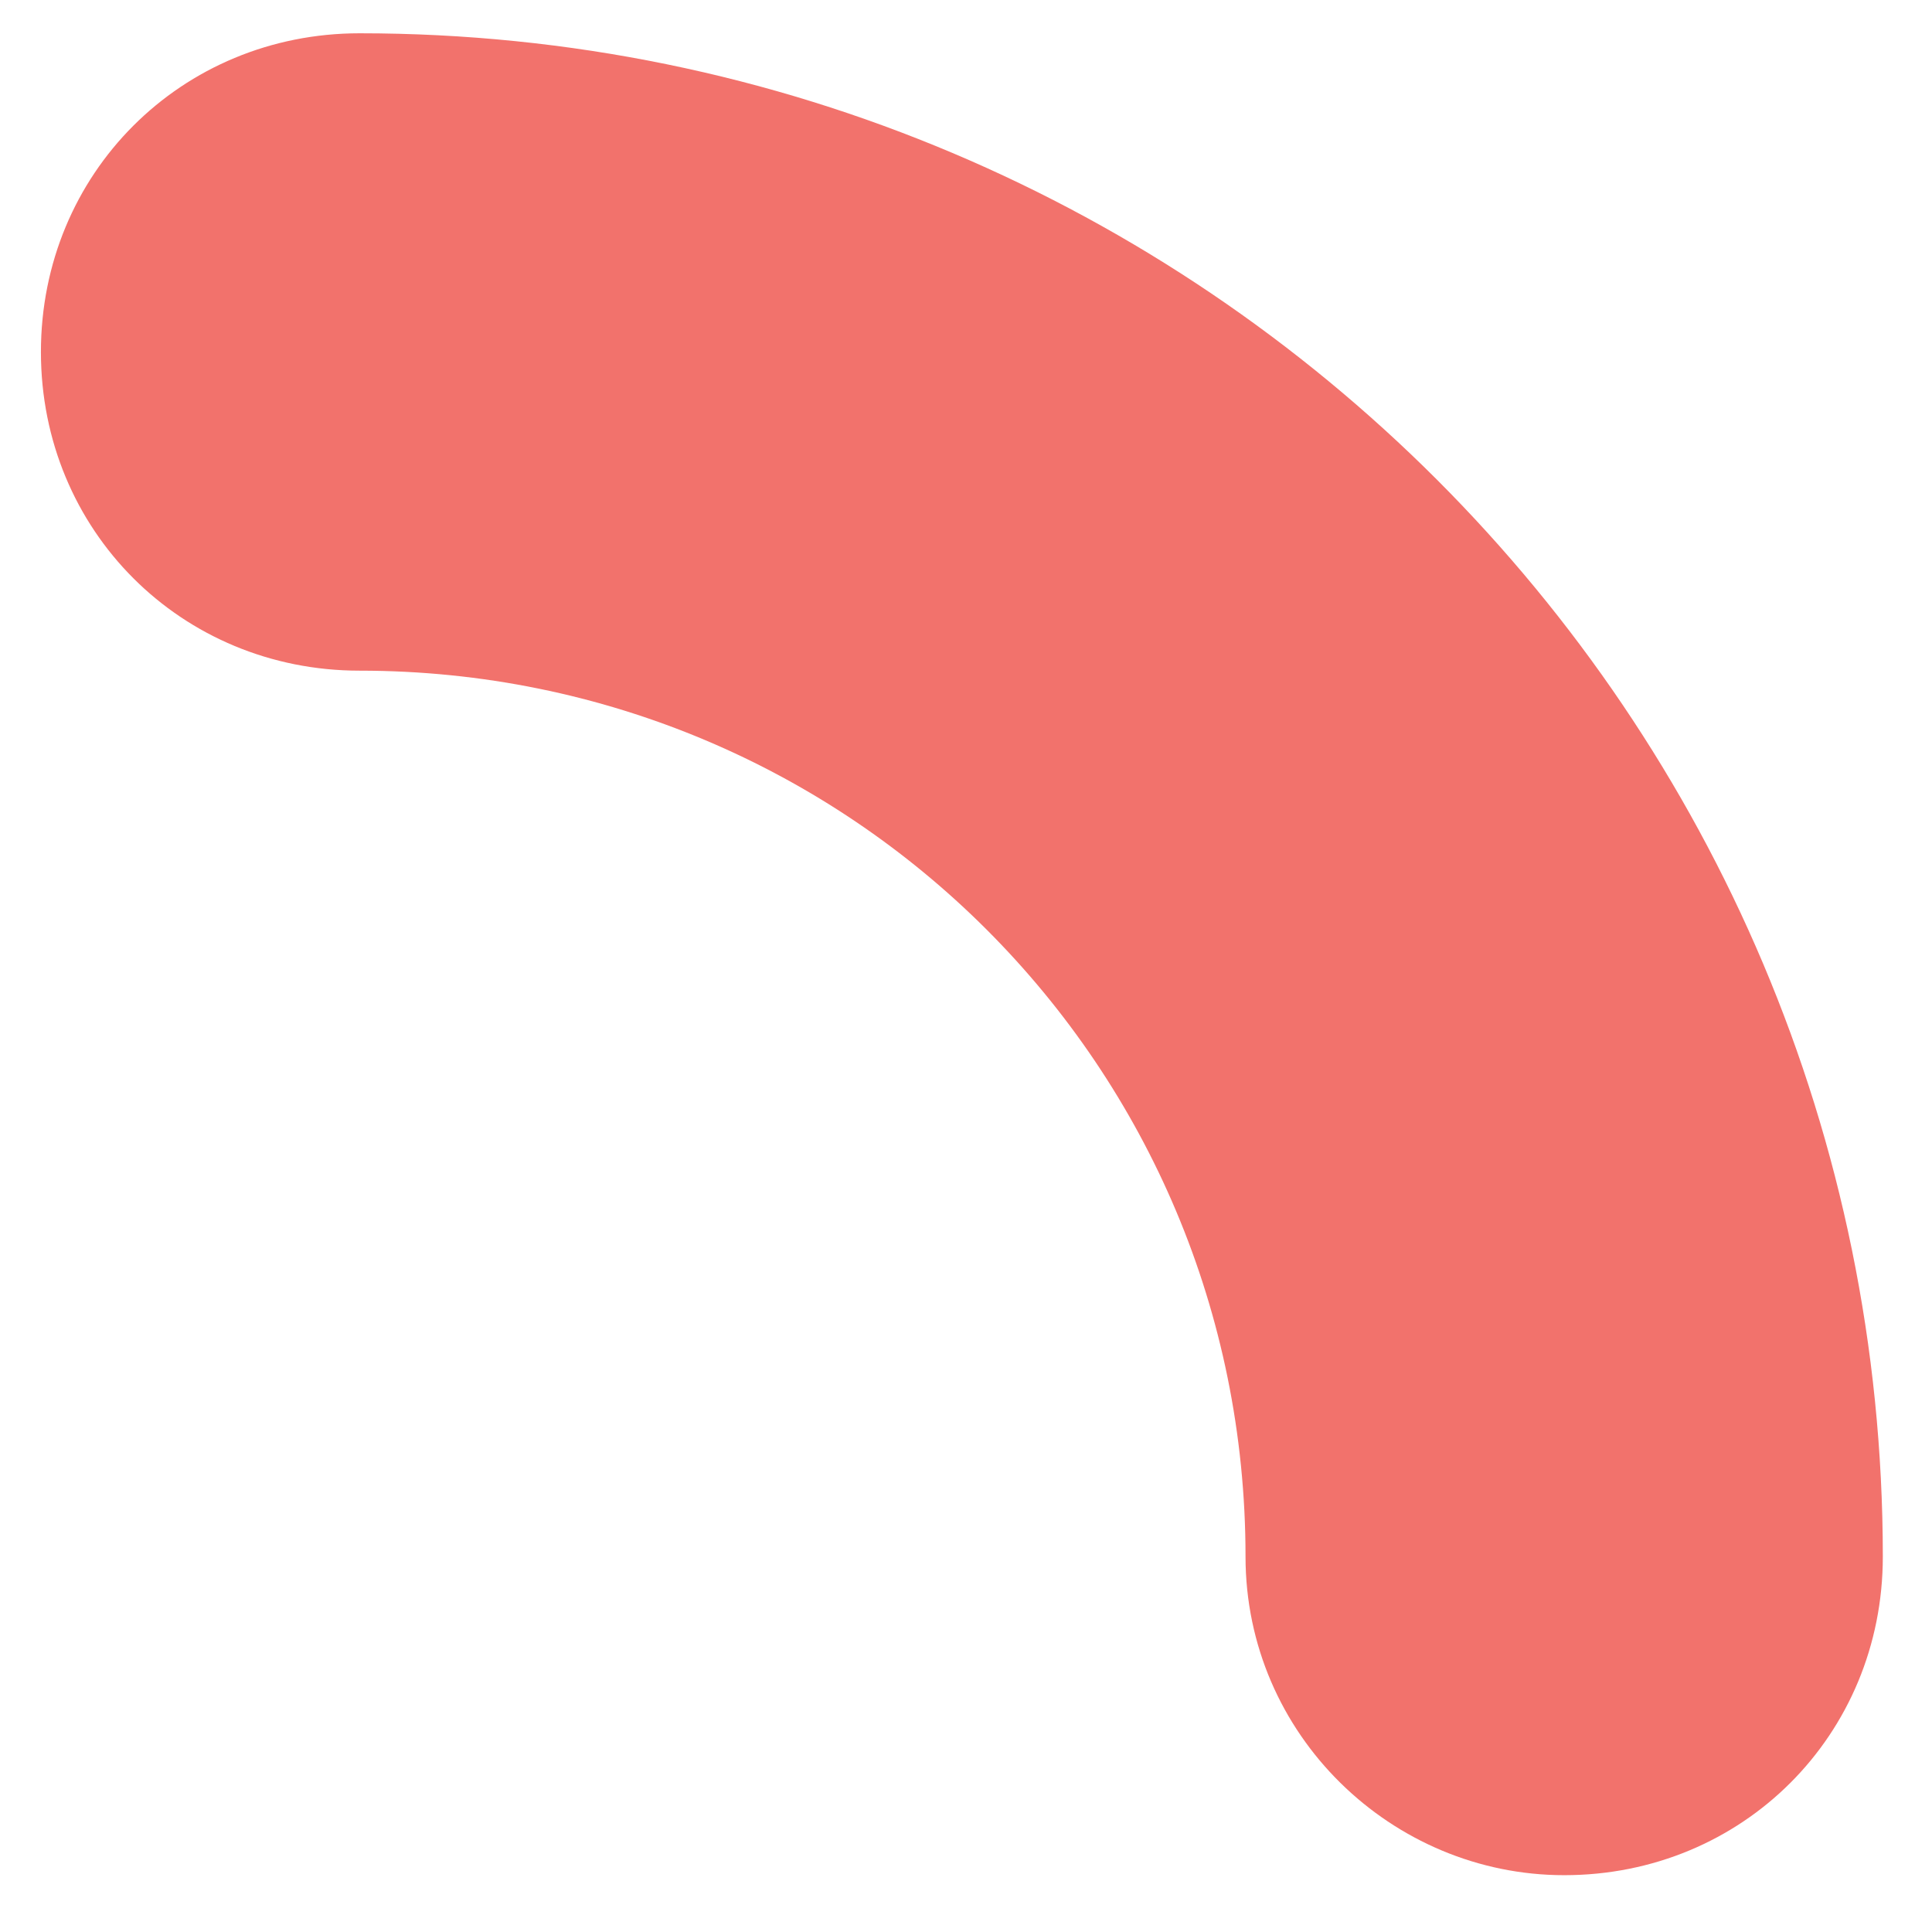<svg width="22" height="22" viewBox="0 0 22 22" fill="none" xmlns="http://www.w3.org/2000/svg">
<path d="M17.812 21.353C19.844 21.353 21.44 19.757 21.44 17.725C21.44 8.145 13.675 0.379 4.095 0.379C2.063 0.379 0.466 1.976 0.466 4.008C0.466 6.04 2.063 7.637 4.095 7.637C9.683 7.637 14.183 12.136 14.183 17.725C14.183 19.757 15.852 21.353 17.812 21.353Z" fill="#F2726C"/>
</svg>
